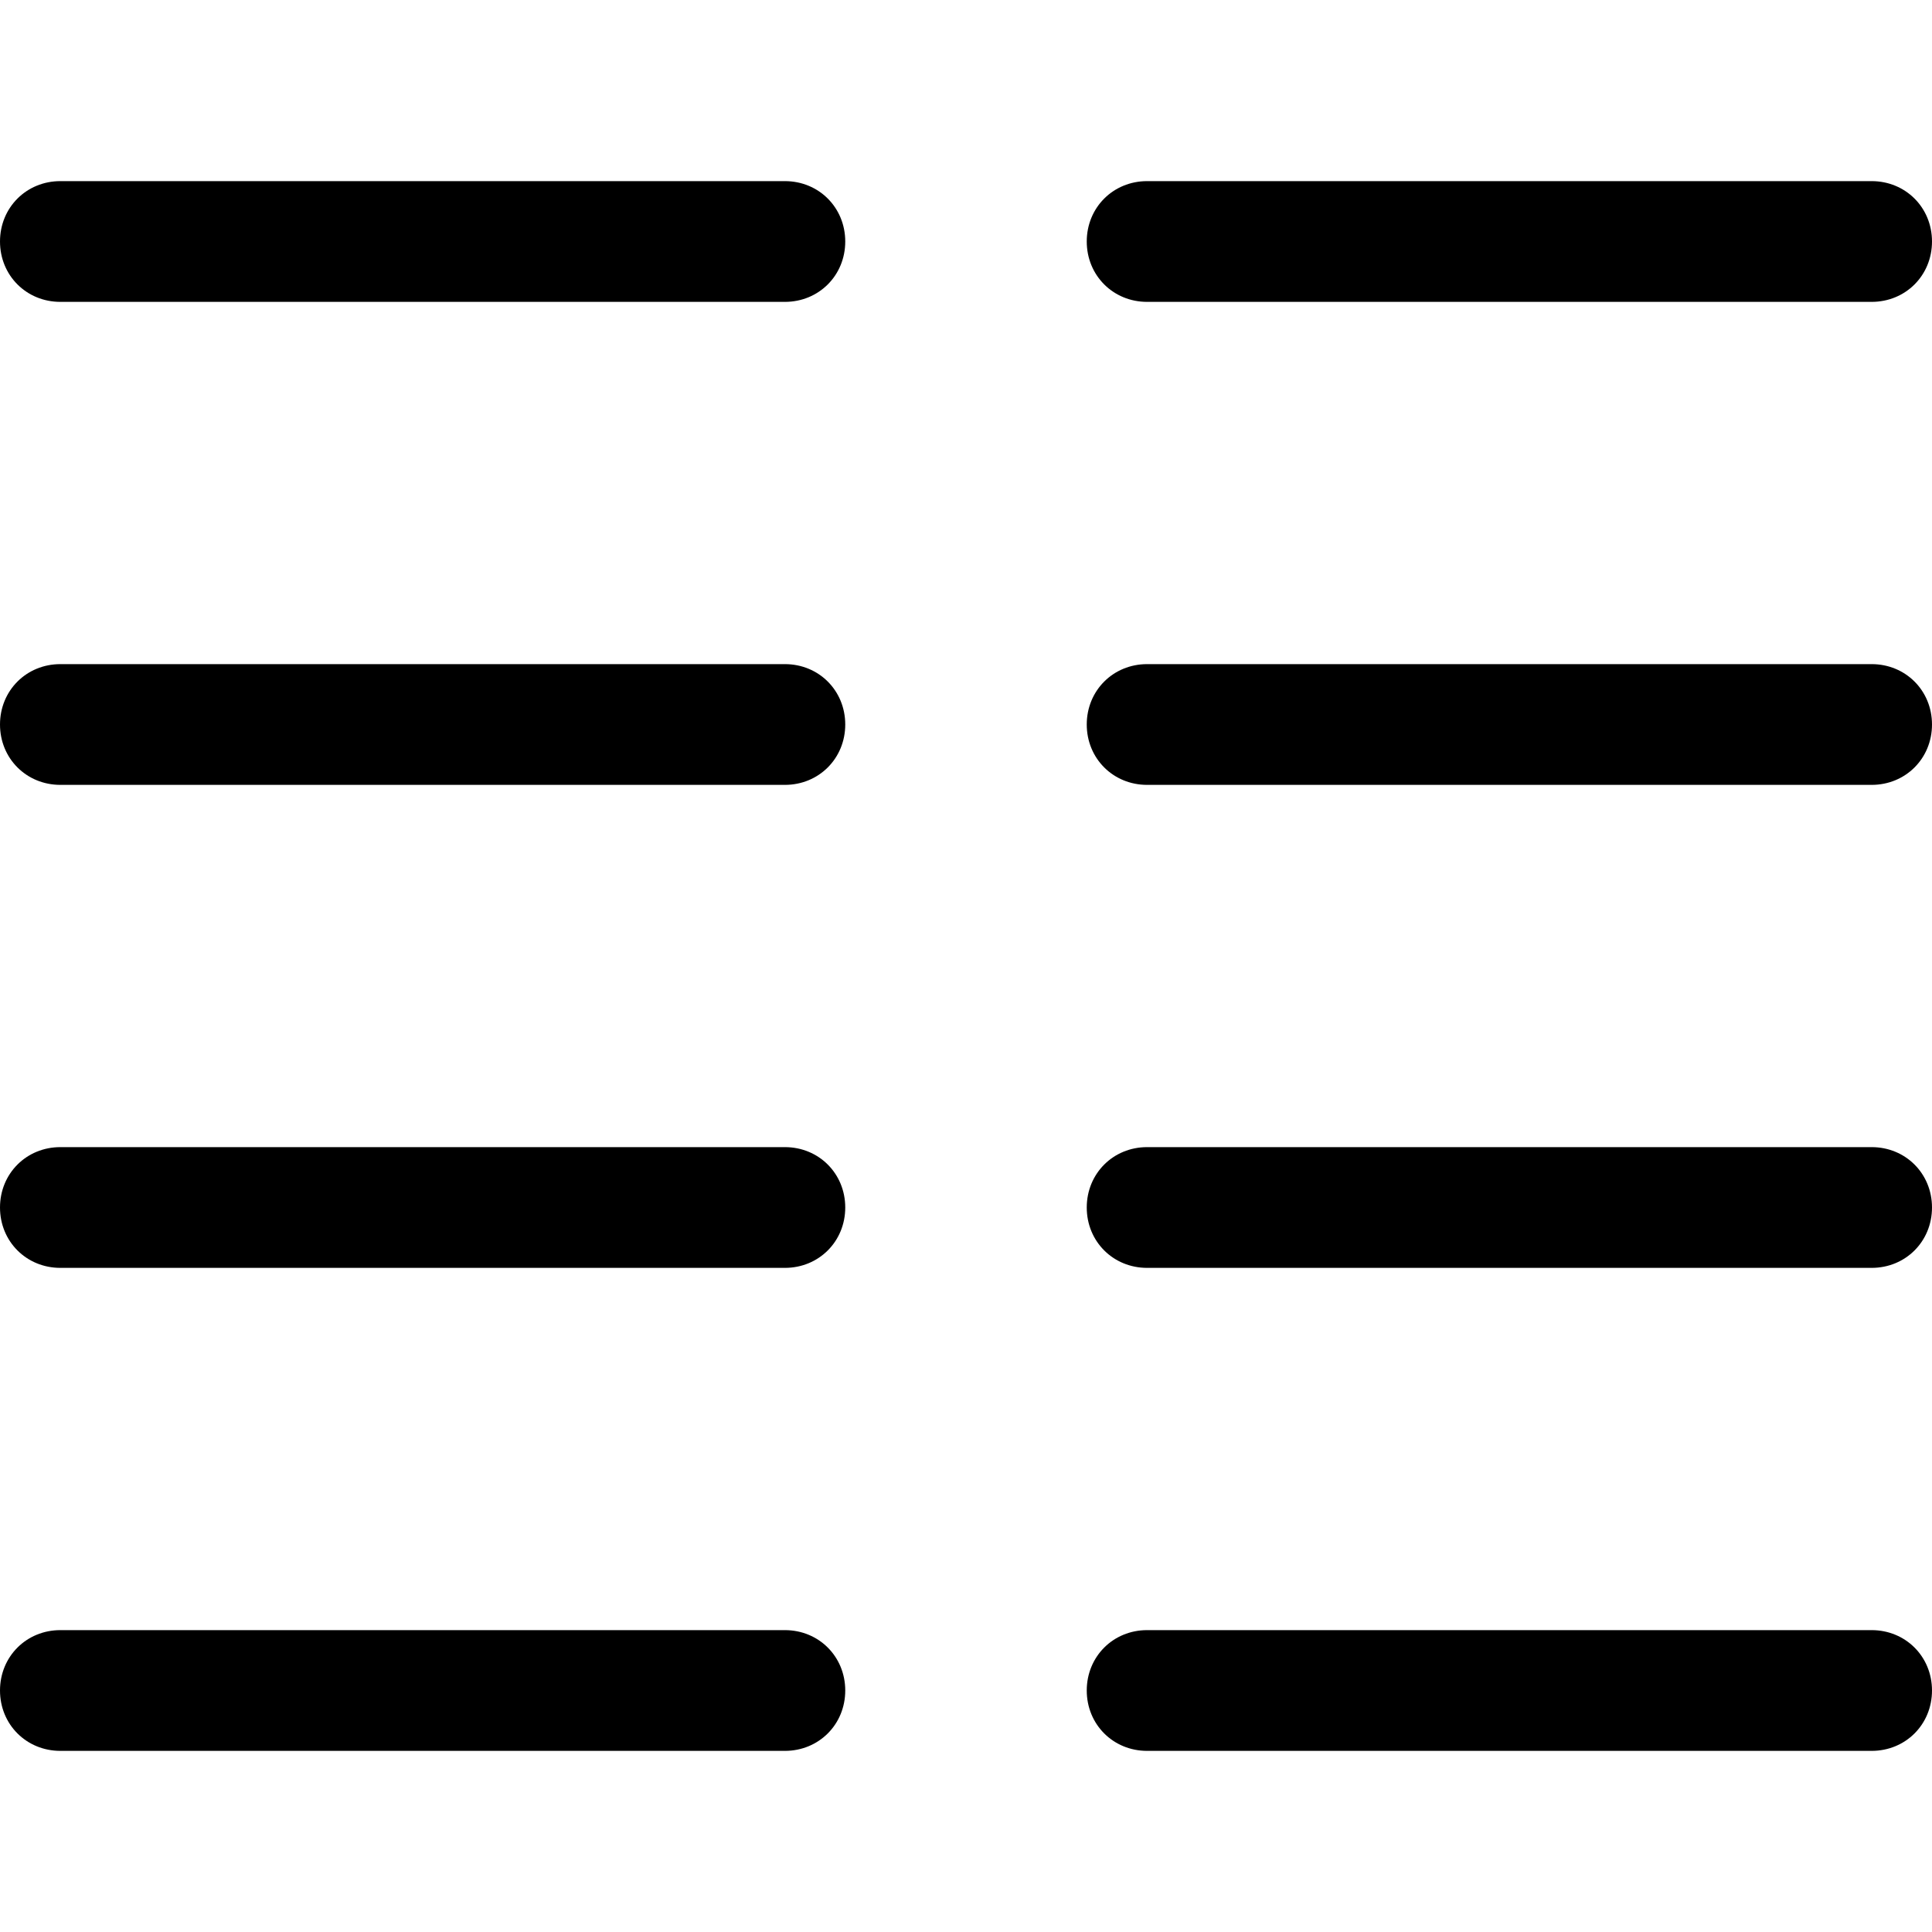 <svg xmlns="http://www.w3.org/2000/svg" viewBox="0 0 512 512"><!-- Font Awesome Pro 6.0.0-alpha1 by @fontawesome - https://fontawesome.com License - https://fontawesome.com/license (Commercial License) --><path d="M208 432H16C7 432 0 439 0 448S7 464 16 464H208C217 464 224 457 224 448S217 432 208 432ZM496 432H304C295 432 288 439 288 448S295 464 304 464H496C505 464 512 457 512 448S505 432 496 432ZM208 304H16C7 304 0 311 0 320S7 336 16 336H208C217 336 224 329 224 320S217 304 208 304ZM496 304H304C295 304 288 311 288 320S295 336 304 336H496C505 336 512 329 512 320S505 304 496 304ZM208 176H16C7 176 0 183 0 192S7 208 16 208H208C217 208 224 201 224 192S217 176 208 176ZM496 176H304C295 176 288 183 288 192S295 208 304 208H496C505 208 512 201 512 192S505 176 496 176ZM208 48H16C7 48 0 55 0 64S7 80 16 80H208C217 80 224 73 224 64S217 48 208 48ZM304 80H496C505 80 512 73 512 64S505 48 496 48H304C295 48 288 55 288 64S295 80 304 80Z"/></svg>